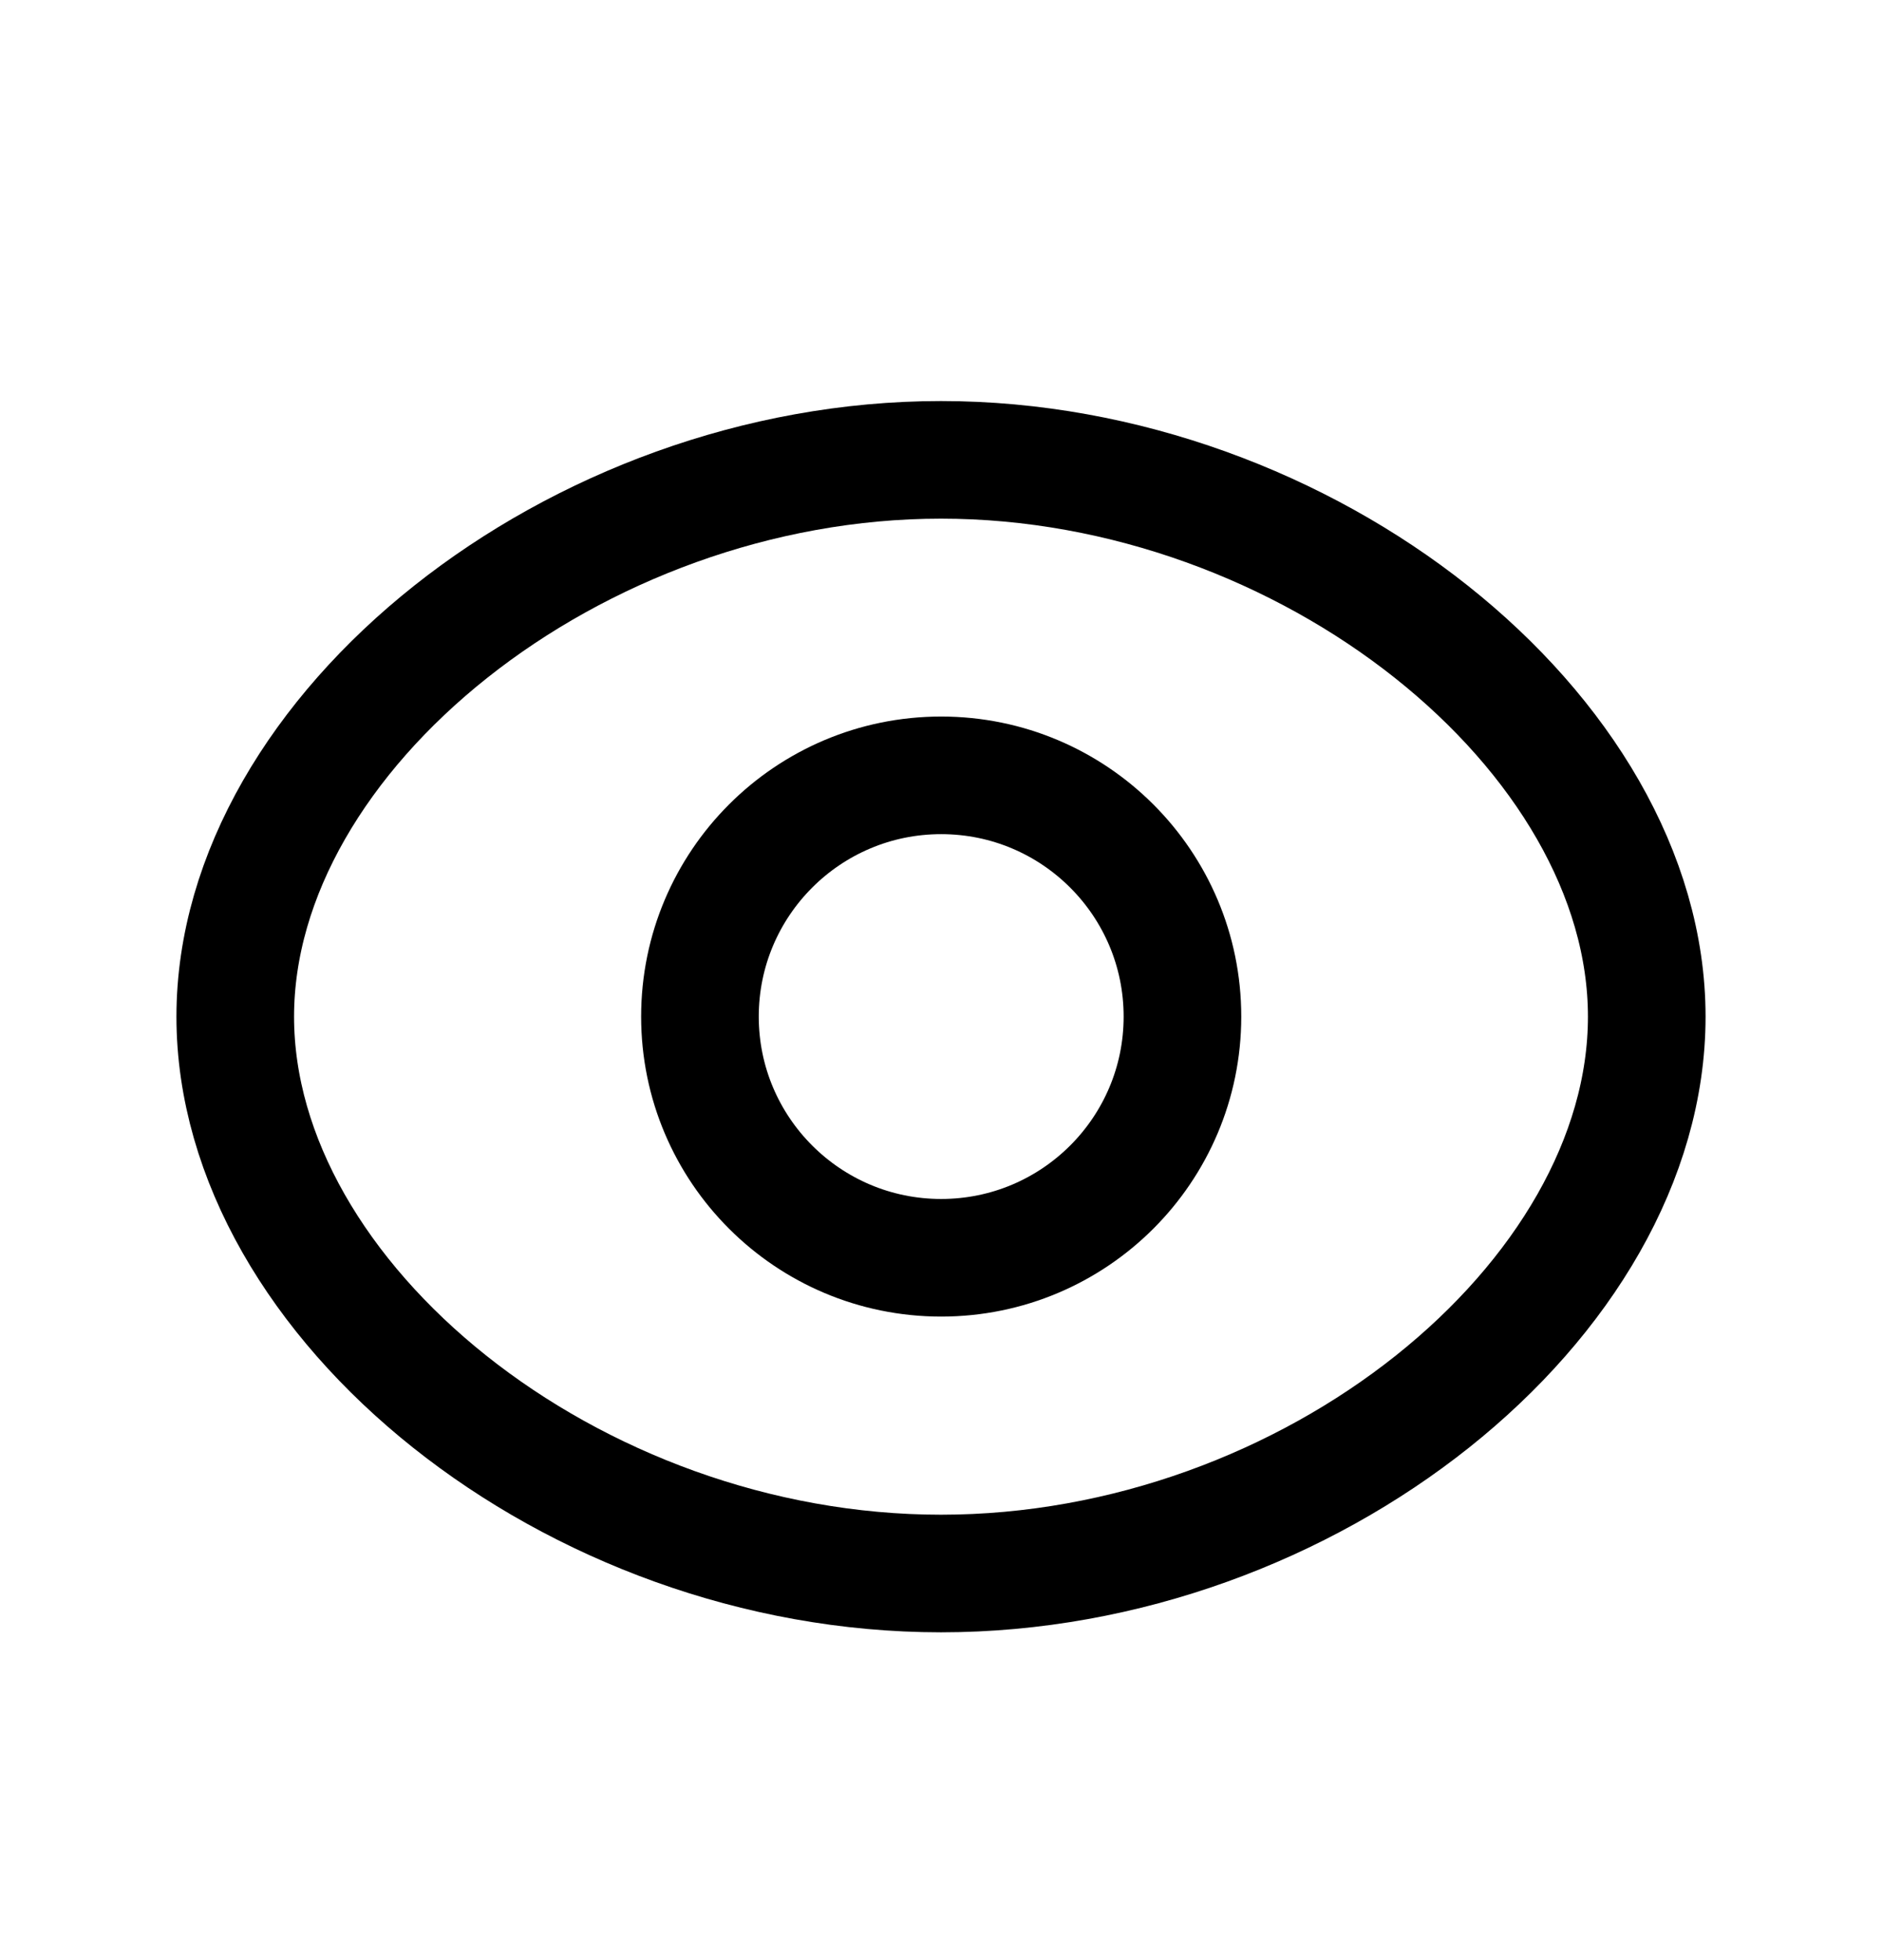 <svg width="24" height="25" viewBox="0 0 24 25" fill="none" xmlns="http://www.w3.org/2000/svg">
<path d="M3 12.967C3 16.589 7.289 20.069 12 20.069C16.712 20.069 21 16.589 21 12.967C21 9.345 16.674 5.865 12 5.865C7.327 5.865 3 9.345 3 12.967Z" stroke="black" stroke-width="1.5" stroke-linecap="round" stroke-linejoin="round"/>
<path fill-rule="evenodd" clip-rule="evenodd" d="M15.079 12.966C15.079 11.267 13.701 9.889 12.002 9.889C10.304 9.889 8.926 11.267 8.926 12.966C8.926 14.664 10.304 16.042 12.002 16.042C13.701 16.042 15.079 14.664 15.079 12.966Z" stroke="black" stroke-width="1.5" stroke-linecap="round" stroke-linejoin="round"/>
</svg>